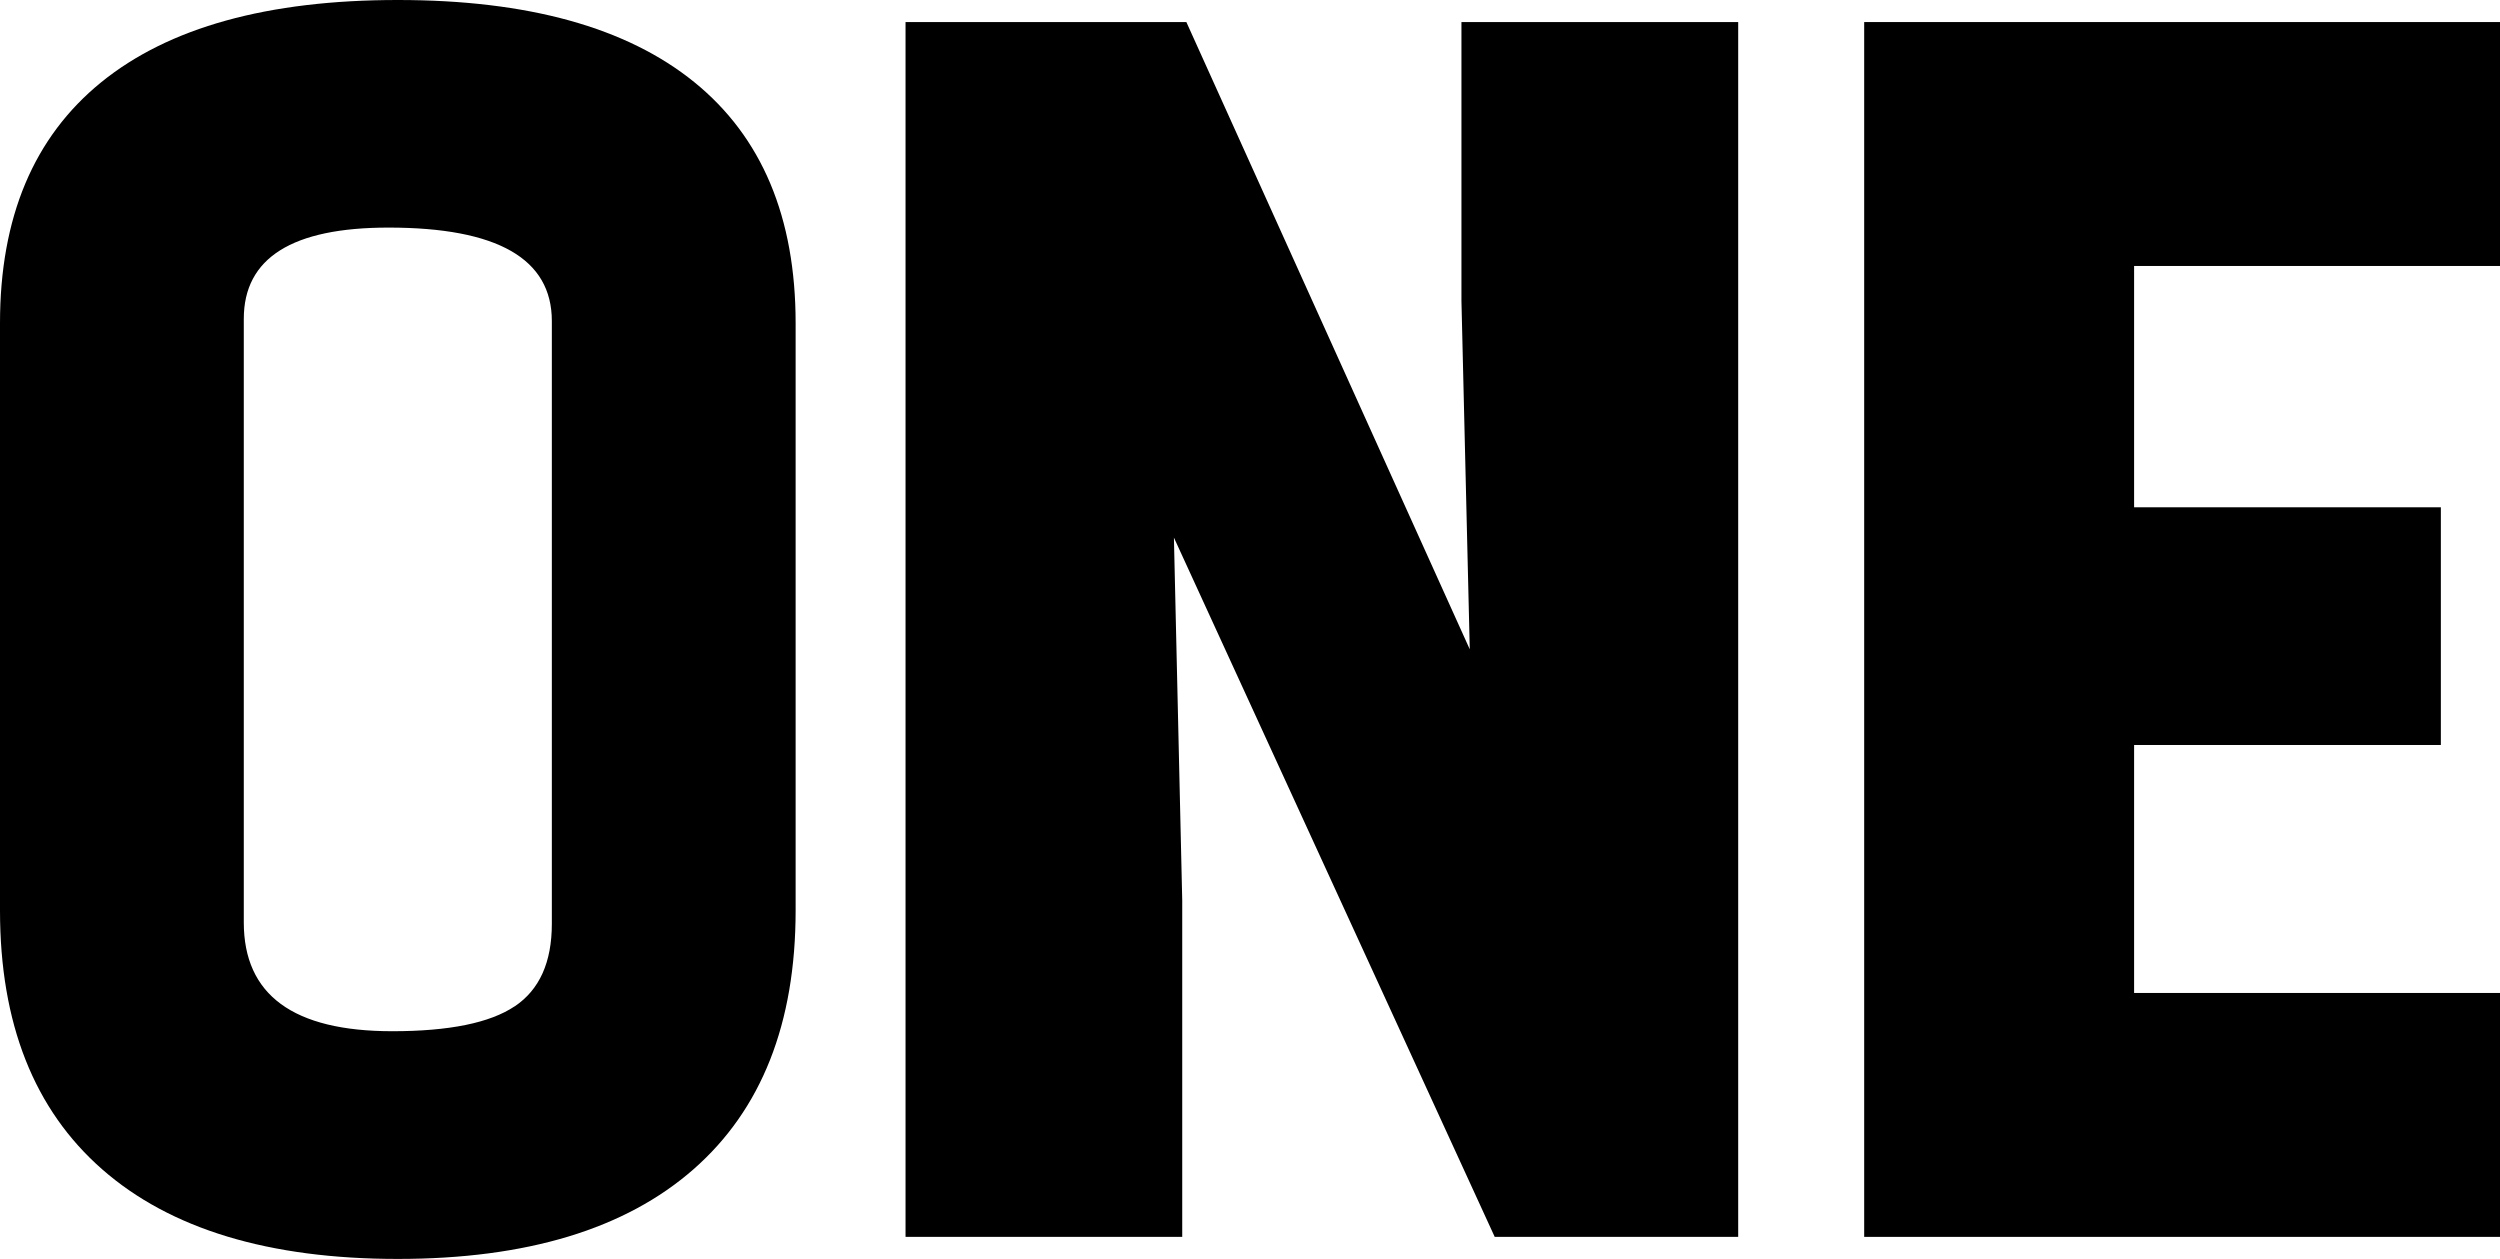 <svg id="Layer_1" xmlns="http://www.w3.org/2000/svg" viewBox="0 0 405.78 204.34">
<path d="M16.59,189.8C5.53,180.11,0,166.11,0,147.78V52.45C0,35.27,5.48,22.24,16.44,13.34,27.4,4.45,43.44,0,64.57,0c21.13,0,37.17,4.45,48.13,13.34,10.96,8.89,16.44,21.93,16.44,39.11v95.33c0,18.32-5.53,32.33-16.59,42.02-11.06,9.69-27.05,14.54-47.98,14.54-20.93,0-36.92-4.85-47.98-14.54Zm66.96-26.46c4.02-2.7,6.02-7.16,6.02-13.4V52.11c0-10.11-8.83-15.17-26.51-15.17-15.66,0-23.49,4.94-23.49,14.82v97.95c0,11.78,8.03,17.67,24.1,17.67,9.24,0,15.86-1.35,19.88-4.05Z"/><path d="M282.13,3.58V200.76h-39.52l-52.07-113.5,1.35,58.88v54.62h-44.91V3.58h45.58l46,101.81-1.35-56.54V3.58h44.91Z"/>
<path d="M302.58,3.58h103.21V43.17h-59.4v39.17h49.79v38.58h-49.79v40.25h59.4v39.59h-103.21V3.58Z"/></svg>
